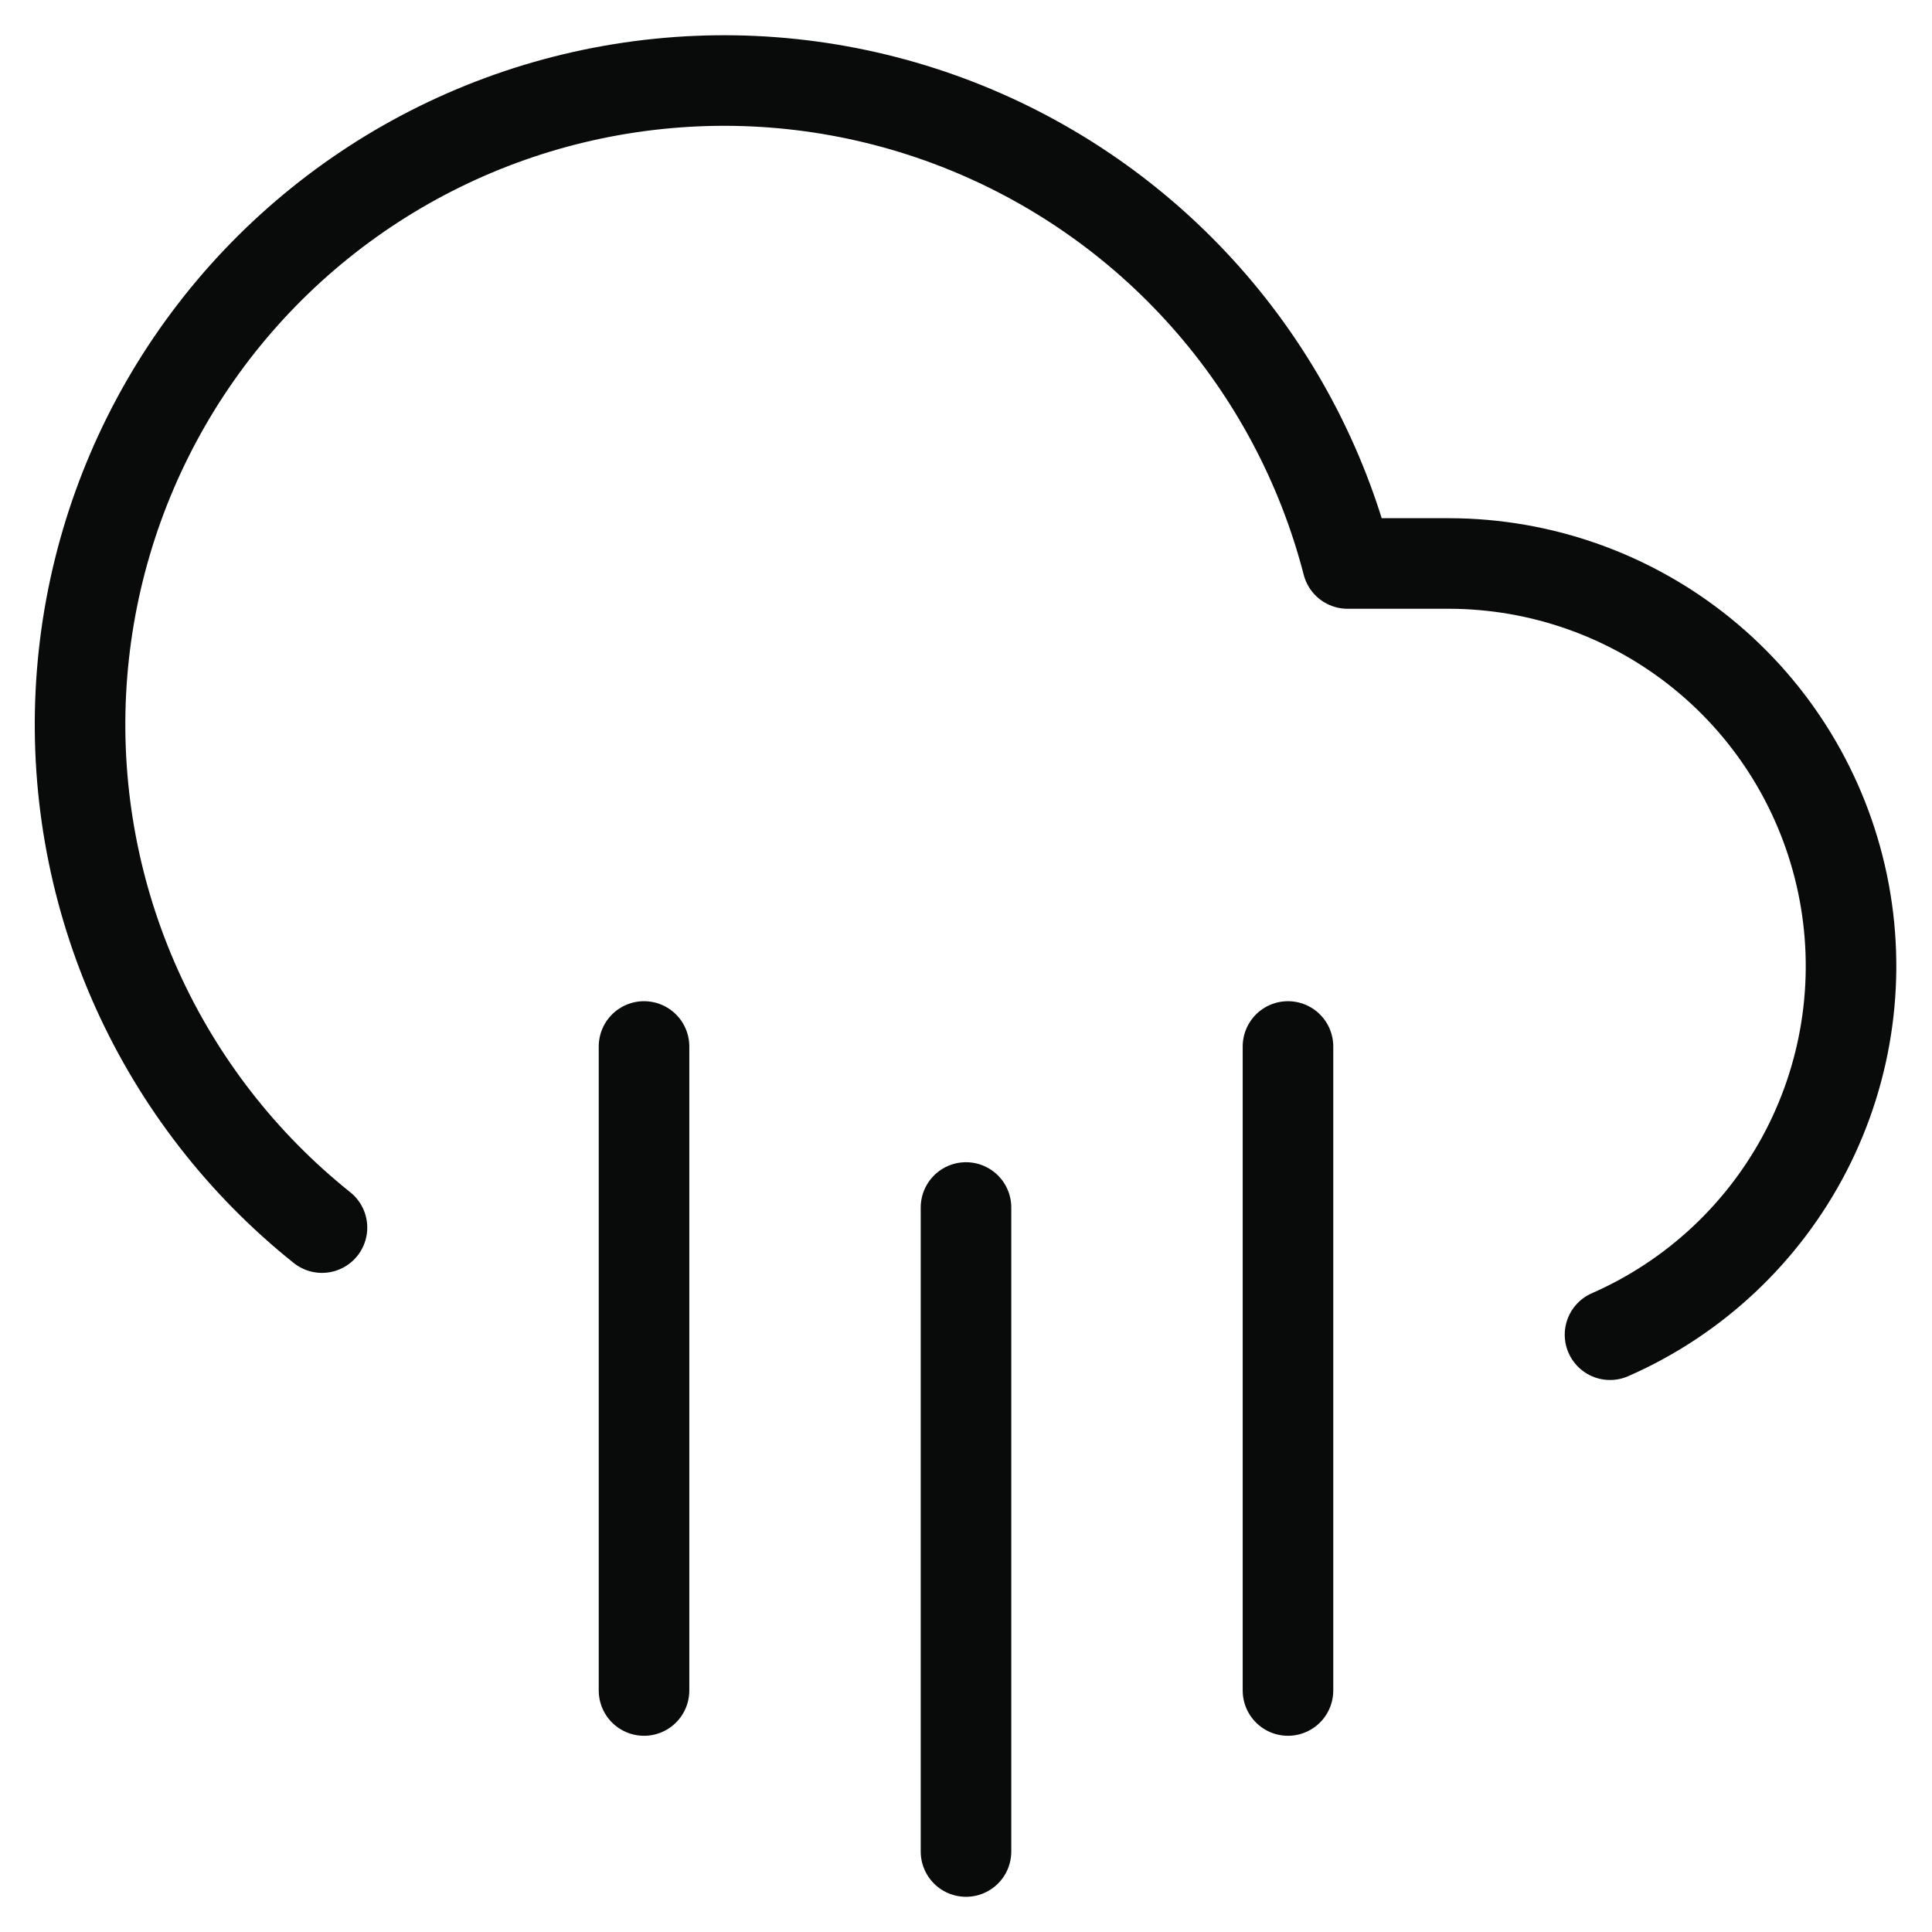 <svg width="32" height="32" viewBox="0 0 32 32" fill="none" xmlns="http://www.w3.org/2000/svg">
<g clip-path="url(#clip0_1013_8019)">
<path d="M21.333 17.333V28M10.667 17.333V28M16 20V30.667M26.667 22.107C28.068 21.493 29.216 20.415 29.918 19.055C30.619 17.695 30.831 16.136 30.518 14.638C30.205 13.14 29.387 11.795 28.2 10.829C27.013 9.863 25.53 9.335 24 9.333H22.32C21.897 7.697 21.092 6.184 19.97 4.92C18.848 3.656 17.441 2.676 15.866 2.062C14.291 1.448 12.593 1.217 10.912 1.389C9.23 1.56 7.613 2.128 6.194 3.047C4.775 3.966 3.595 5.209 2.751 6.673C1.907 8.137 1.423 9.782 1.339 11.47C1.255 13.158 1.573 14.842 2.267 16.383C2.962 17.924 4.013 19.278 5.333 20.333" stroke="#090A0A" stroke-width="1.5" stroke-linecap="round" stroke-linejoin="round"/>
</g>
<defs>
<clipPath id="clip0_1013_8019">
<rect width="32" height="32" fill="white"/>
</clipPath>
</defs>
</svg>

